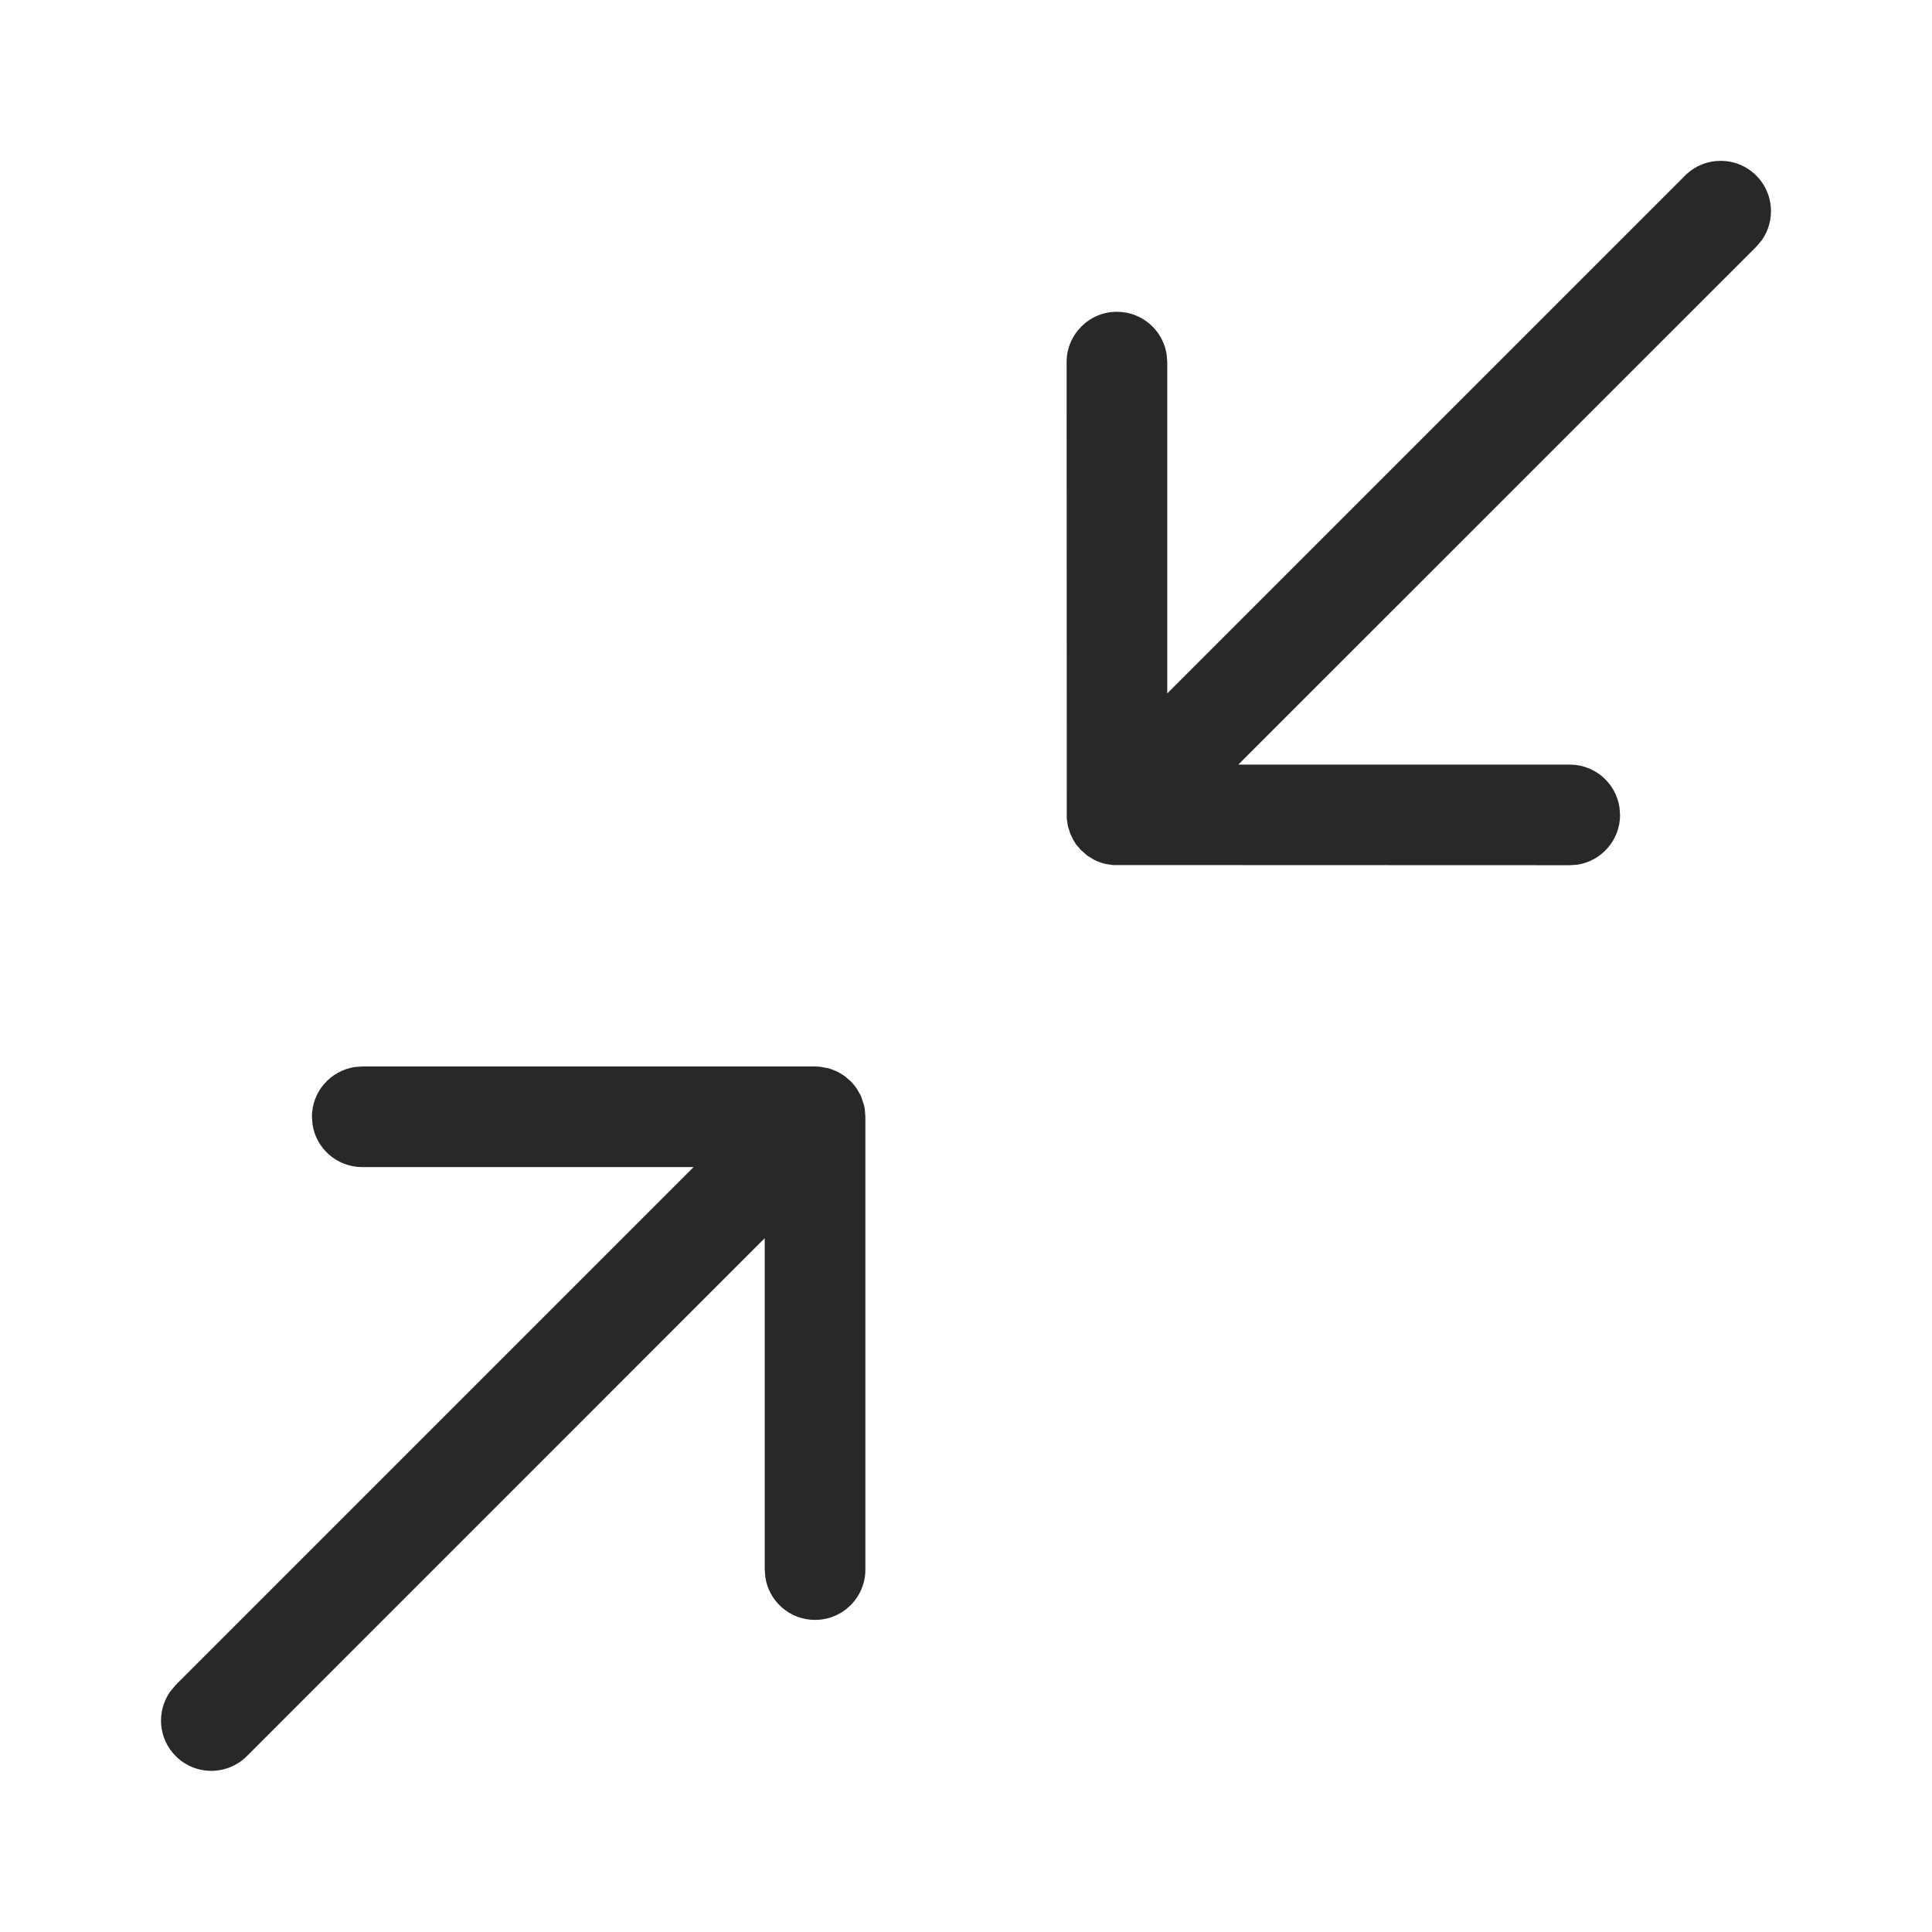 <?xml version="1.0" encoding="UTF-8"?>
<svg width="24px" height="24px" viewBox="0 0 24 24" version="1.1" xmlns="http://www.w3.org/2000/svg" xmlns:xlink="http://www.w3.org/1999/xlink">
    <title>Icon/Essential/Shrink</title>
    <g id="Icon/Essential/Shrink" stroke="none" stroke-width="1" fill="none" fill-rule="evenodd" fill-opacity="0.84">
        <path d="M4.5,13.248 L10.125,13.248 L10.192,13.252 L10.293,13.271 L10.327,13.282 L10.385,13.305 L10.432,13.329 L10.493,13.368 L10.567,13.431 C10.597,13.462 10.624,13.494 10.646,13.528 L10.694,13.613 L10.734,13.731 L10.743,13.781 L10.75,13.873 L10.75,19.498 C10.75,19.844 10.47,20.123 10.125,20.123 C9.811,20.123 9.551,19.892 9.507,19.591 L9.5,19.498 L9.5,15.381 L3.067,21.815 C2.823,22.059 2.427,22.059 2.183,21.815 C1.966,21.598 1.942,21.262 2.111,21.018 L2.183,20.931 L8.616,14.498 L4.5,14.498 C4.186,14.498 3.926,14.267 3.882,13.966 L3.875,13.873 C3.875,13.56 4.106,13.3 4.408,13.255 L4.5,13.248 Z M21.817,2.181 C22.034,2.398 22.058,2.735 21.889,2.979 L21.817,3.065 L15.383,9.498 L19.5,9.498 C19.814,9.498 20.074,9.73 20.118,10.031 L20.125,10.123 C20.125,10.437 19.894,10.697 19.592,10.742 L19.5,10.748 L13.825,10.746 L13.738,10.733 L13.708,10.726 C13.665,10.714 13.623,10.697 13.583,10.676 L13.507,10.629 L13.424,10.556 C13.406,10.537 13.389,10.517 13.374,10.496 L13.433,10.565 C13.404,10.536 13.378,10.505 13.356,10.472 L13.331,10.43 L13.296,10.358 L13.266,10.264 L13.252,10.173 L13.25,4.498 C13.25,4.153 13.53,3.873 13.875,3.873 C14.189,3.873 14.449,4.105 14.493,4.406 L14.5,4.498 L14.5,8.614 L20.933,2.181 C21.177,1.937 21.573,1.937 21.817,2.181 Z" id="Shrink" fill="currentColor"></path>
    </g>
</svg>